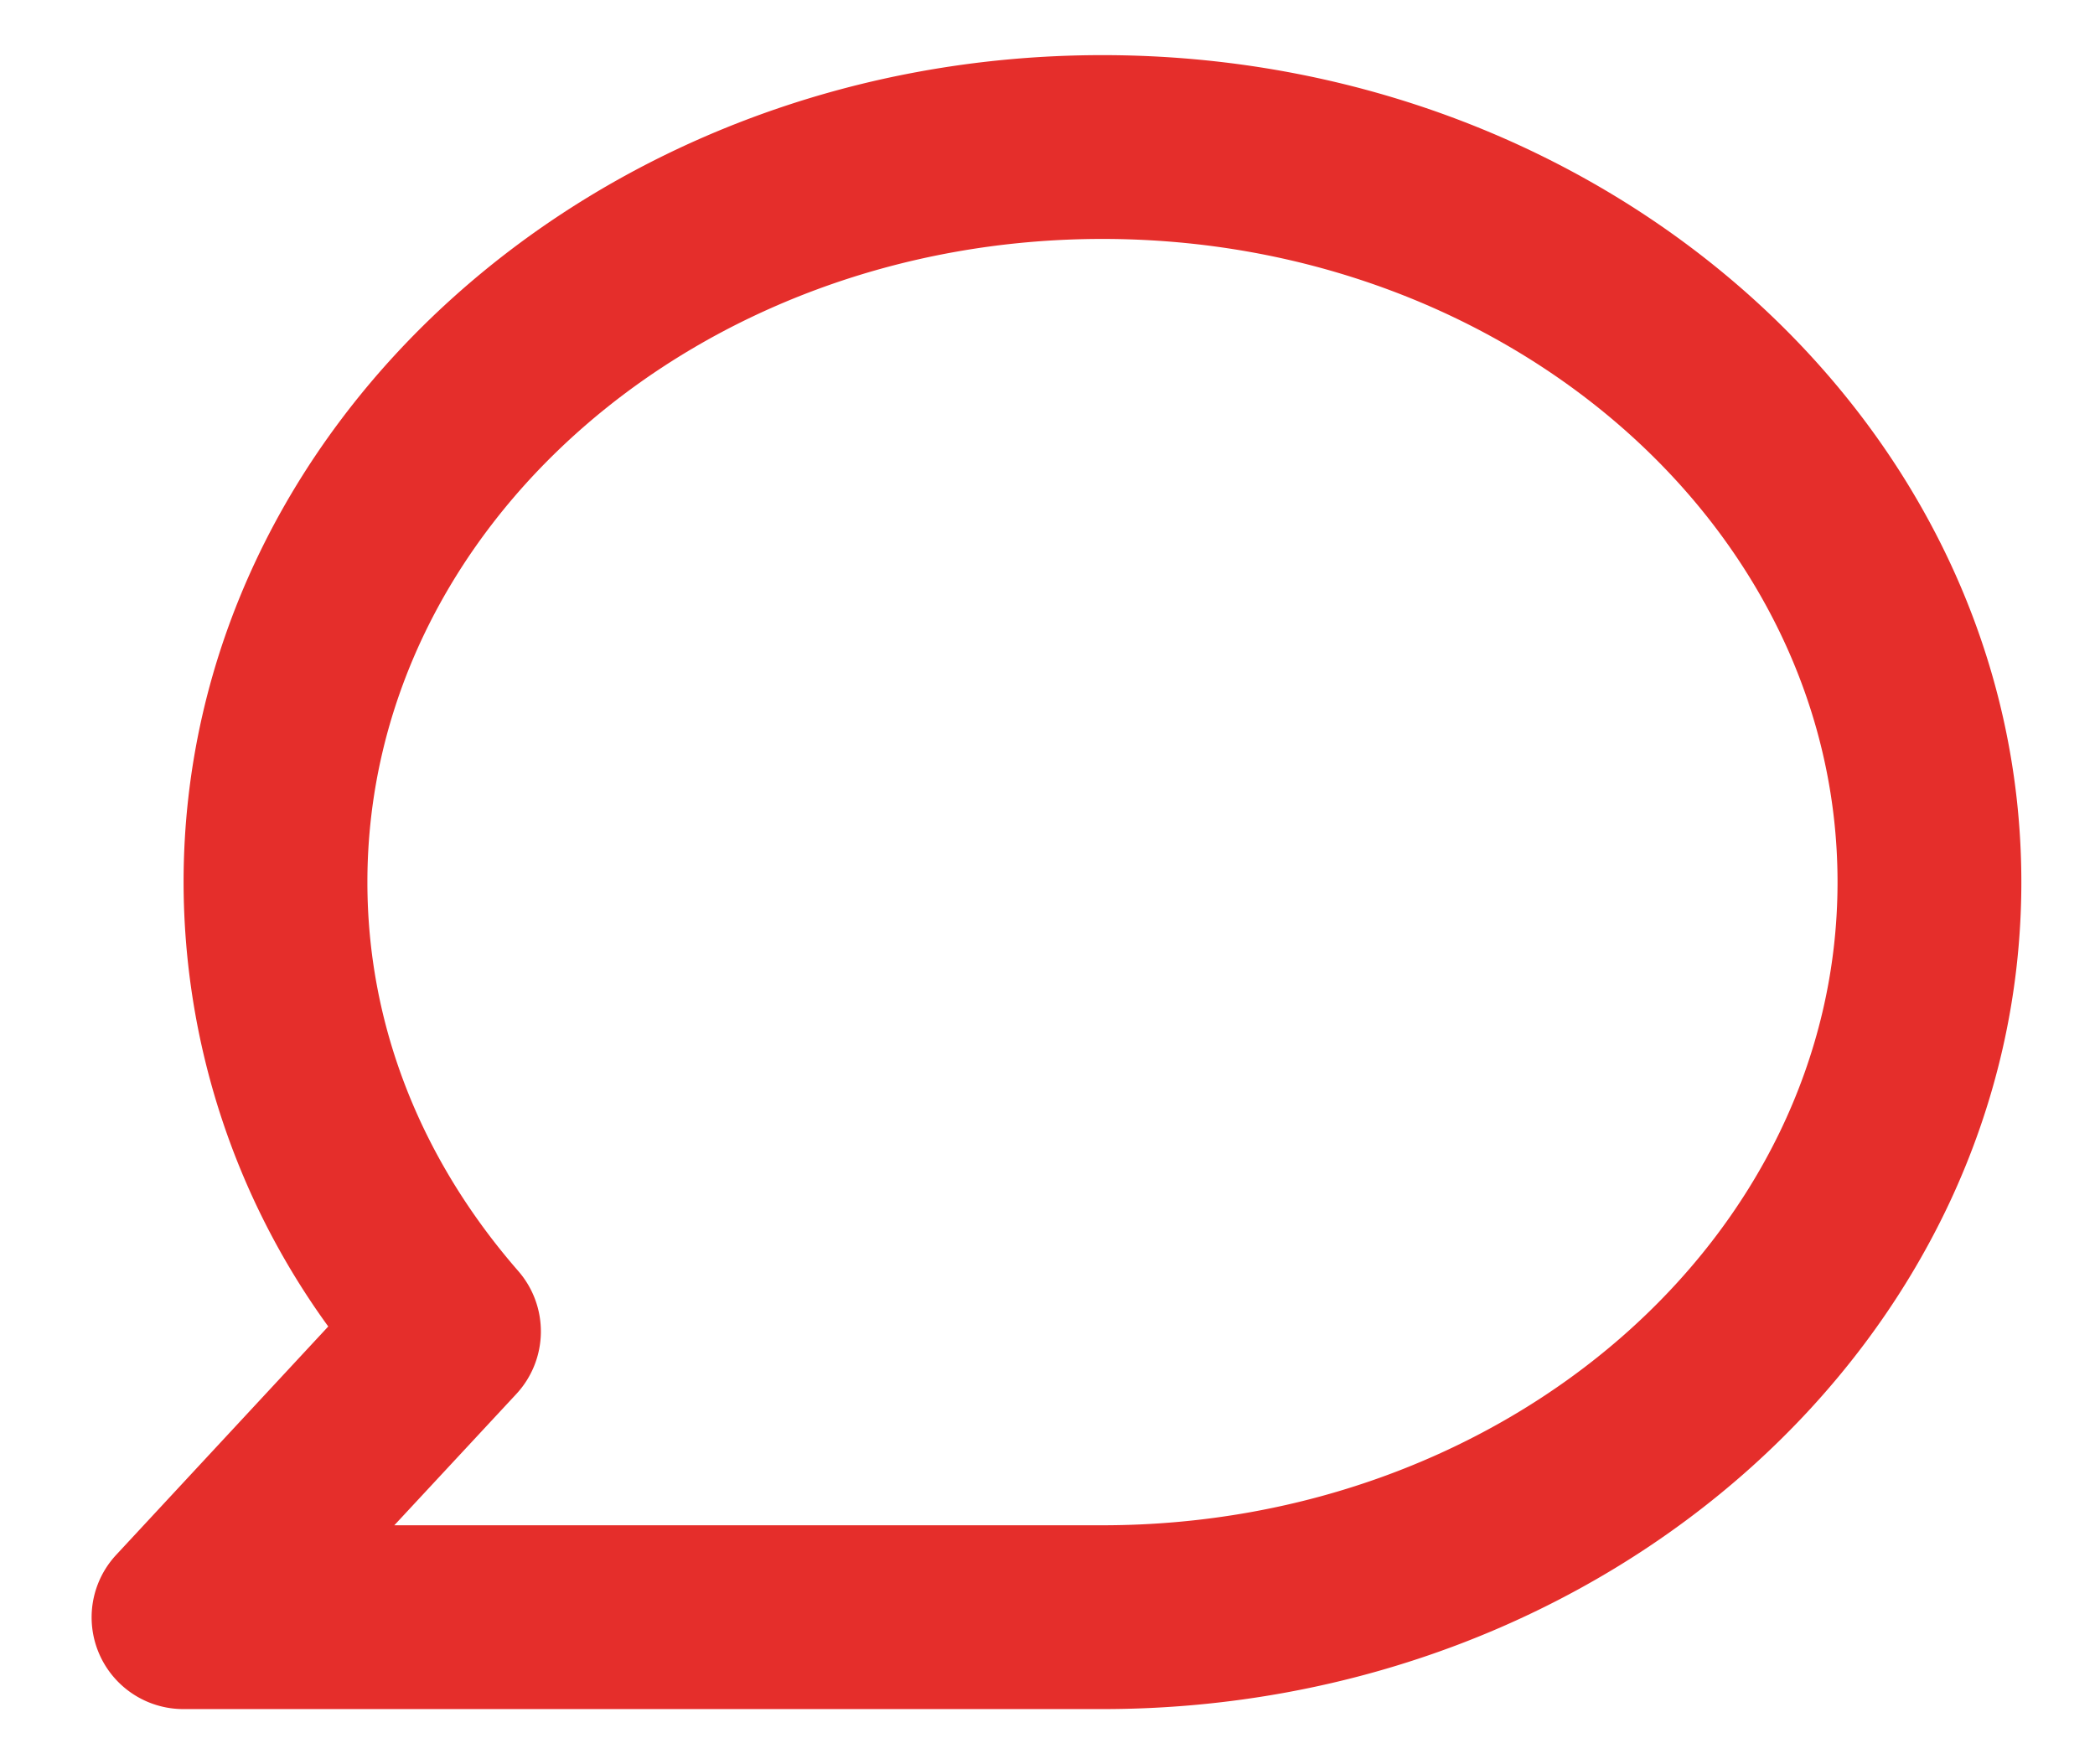 <svg width="19" height="16" xmlns="http://www.w3.org/2000/svg"><path d="M9.998 15.5H1.665a.832.832 0 0 1-.61-1.4l1.922-2.07A6.867 6.867 0 0 1 1.665 8c0-4.136 3.738-7.5 8.333-7.5 4.595 0 8.334 3.364 8.334 7.5s-3.739 7.5-8.334 7.5zm-6.422-1.667h6.422c3.676 0 6.667-2.616 6.667-5.833 0-3.216-2.99-5.833-6.667-5.833-3.676 0-6.666 2.617-6.666 5.833 0 1.28.473 2.5 1.368 3.527a.834.834 0 0 1-.017 1.115l-1.107 1.191z" fill="#E52E2B" fill-rule="nonzero"/></svg>